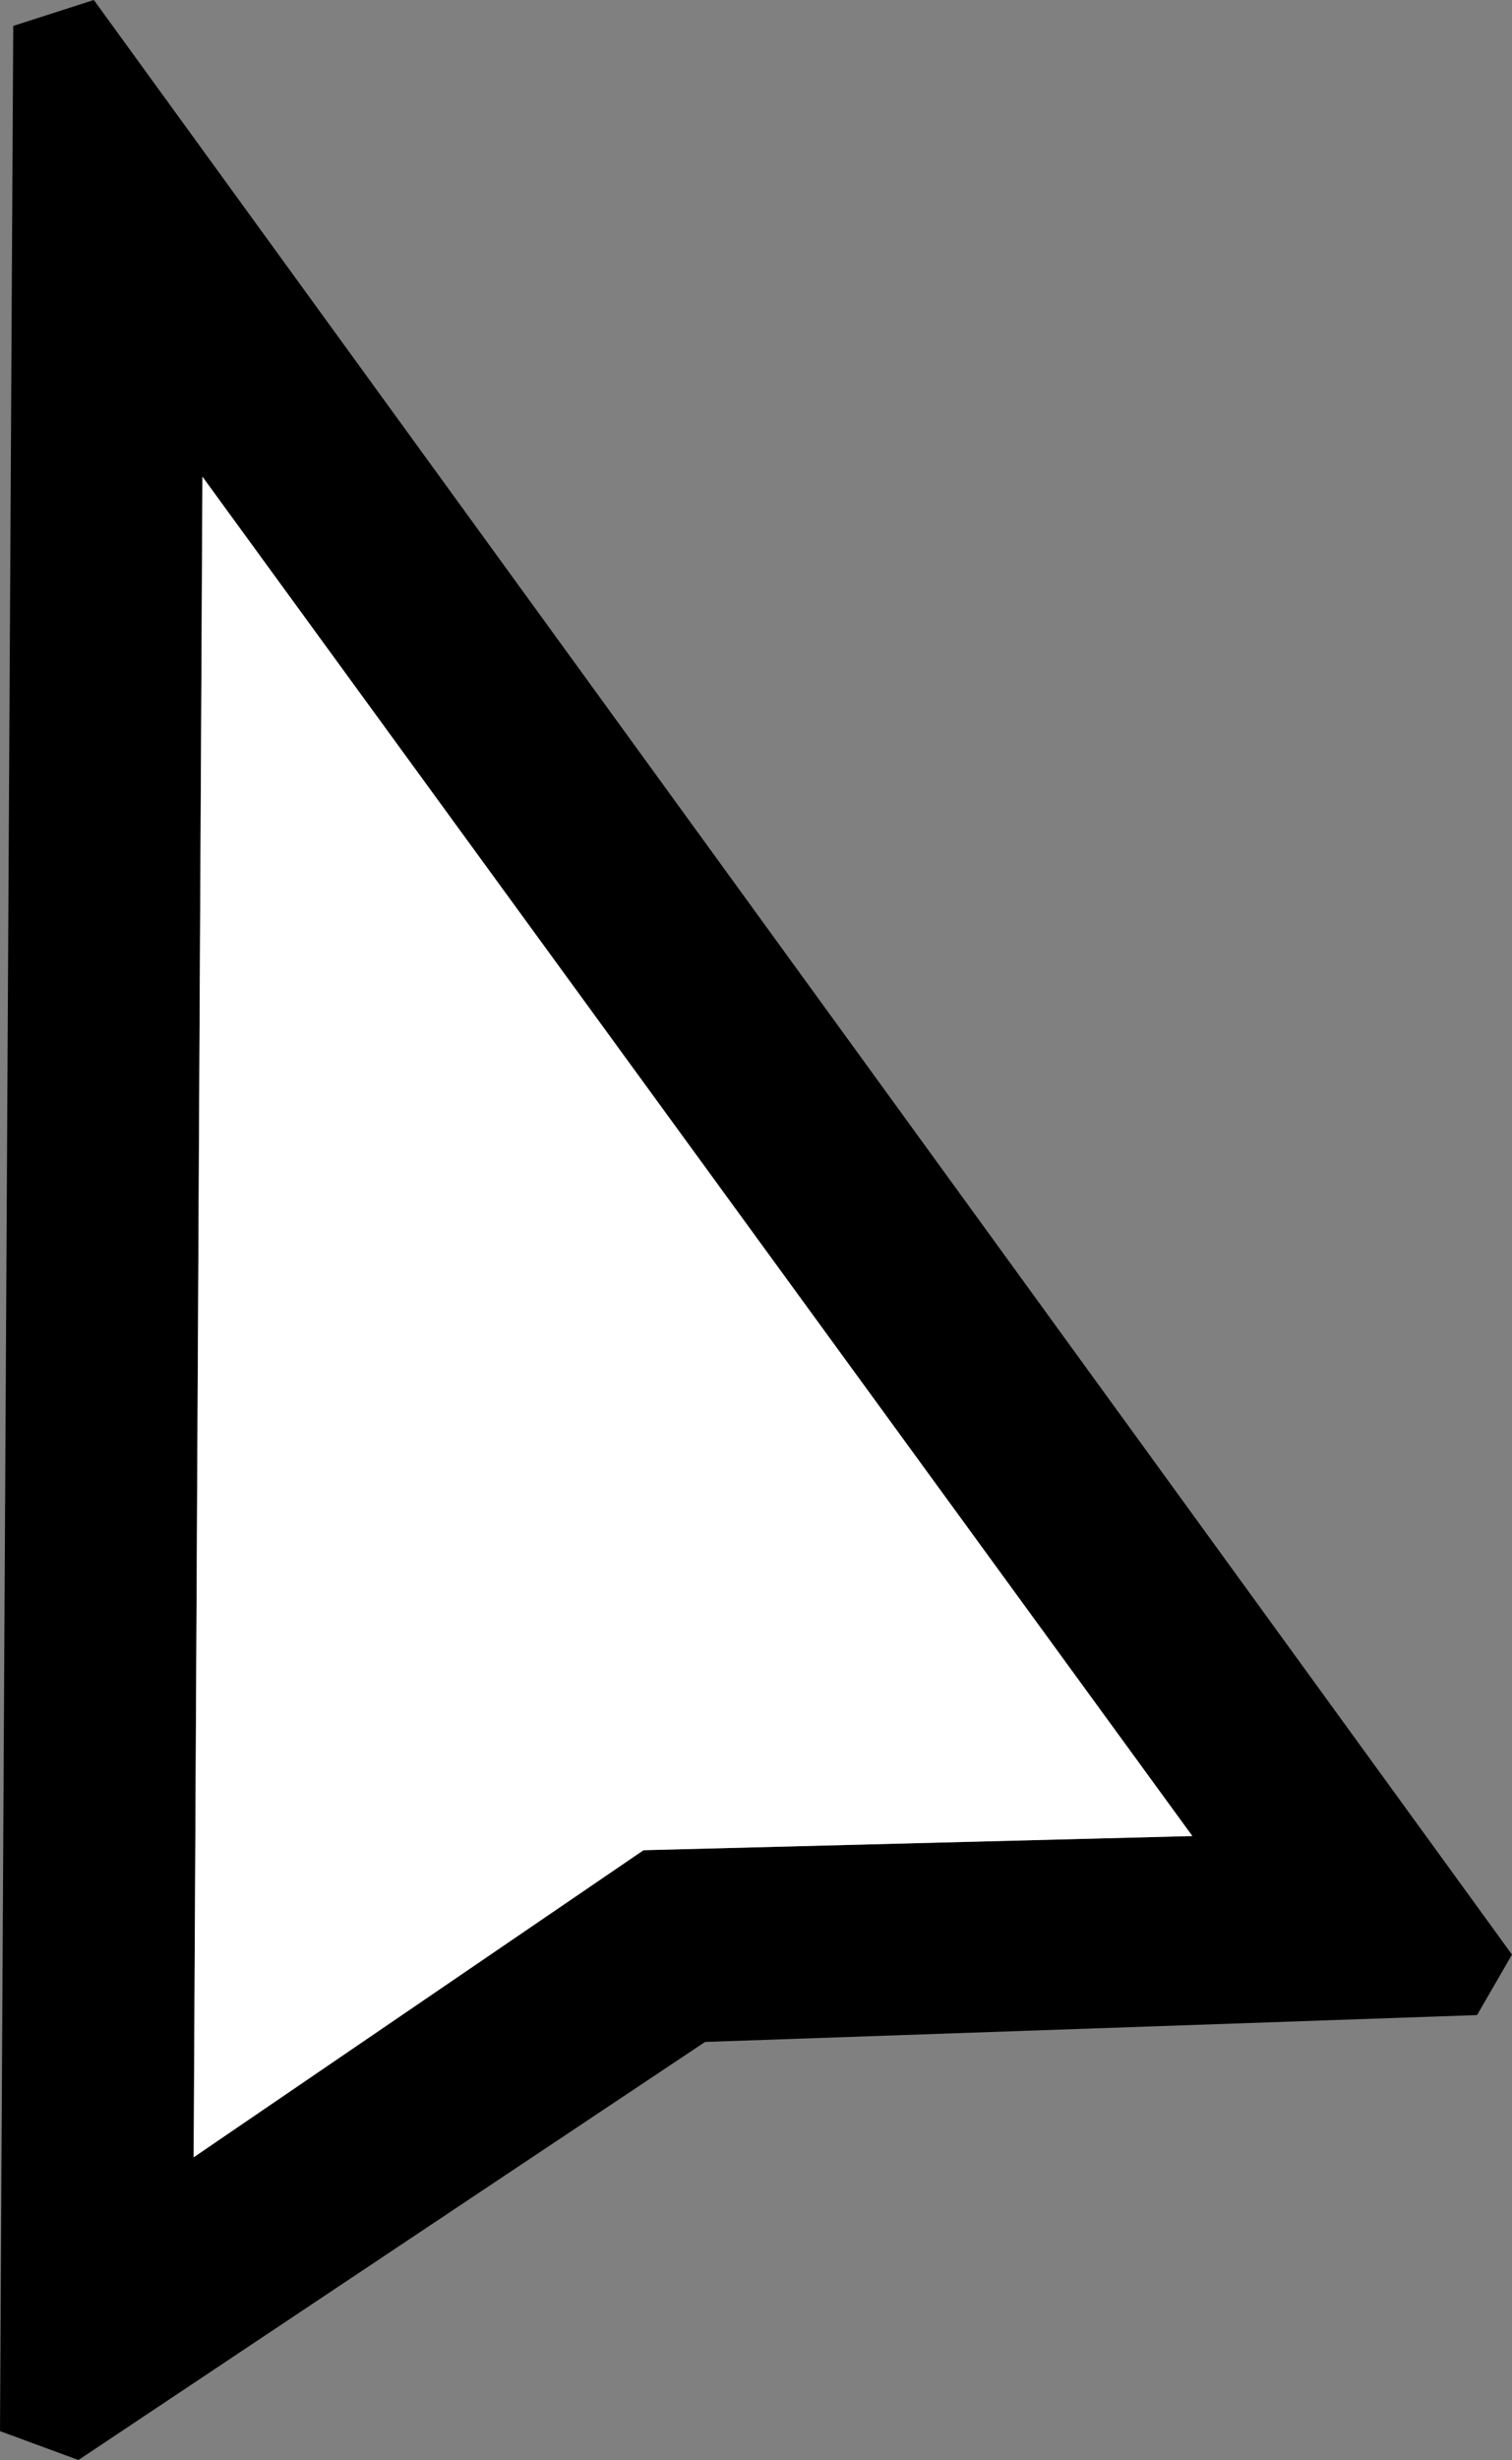 <?xml version="1.0" encoding="UTF-8" standalone="no"?>
<svg
   xmlns:dc="http://purl.org/dc/elements/1.1/"
   xmlns:cc="http://creativecommons.org/ns#"
   xmlns:rdf="http://www.w3.org/1999/02/22-rdf-syntax-ns#"
   xmlns:svg="http://www.w3.org/2000/svg"
   xmlns="http://www.w3.org/2000/svg"
   xmlns:sodipodi="http://sodipodi.sourceforge.net/DTD/sodipodi-0.dtd"
   xmlns:inkscape="http://www.inkscape.org/namespaces/inkscape"
   width="122.092pt"
   height="198.473pt"
   viewBox="0 0 122.092 198.473"
   version="1.1"
   id="svg7"
   sodipodi:docname="cursor.svg"
   inkscape:version="0.92.1 r15371">
  <rect x="0" y="0" width="122.092" height="198.473" fill="#808080" stroke="none"/>
  <defs
     id="defs11" />
  <sodipodi:namedview
     pagecolor="#ffffff"
     bordercolor="#666666"
     borderopacity="1"
     objecttolerance="10"
     gridtolerance="10"
     guidetolerance="10"
     inkscape:pageopacity="0"
     inkscape:pageshadow="2"
     inkscape:window-width="1366"
     inkscape:window-height="685"
     id="namedview9"
     showgrid="false"
     inkscape:zoom="0.93650794"
     inkscape:cx="84.057101"
     inkscape:cy="141.25136"
     inkscape:window-x="0"
     inkscape:window-y="0"
     inkscape:window-maximized="1"
     inkscape:current-layer="surface1" />
  <g
     id="surface1"
     transform="translate(-0.957,-1.965)">
    <path
       style="fill:#000000;fill-opacity:1;fill-rule:nonzero;stroke:none"
       d="M 120.227,164.541 57.889,166.71 7.29,200.439 0.957,198.108 2.026,4.057 8.534,1.965 123.049,159.662 l -2.822,4.879 M 97.236,150.097 17.304,40.427 16.595,176.014 l 36.322,-24.774 44.319,-1.142"
       id="path2"
       inkscape:connector-curvature="0" />
    <path
       style="fill:#ffffff;fill-opacity:1;fill-rule:nonzero;stroke:none"
       d="M 97.236,150.097 52.917,151.24 16.595,176.014 17.304,40.427 97.236,150.097"
       id="path4"
       inkscape:connector-curvature="0" />
  </g>
</svg>

